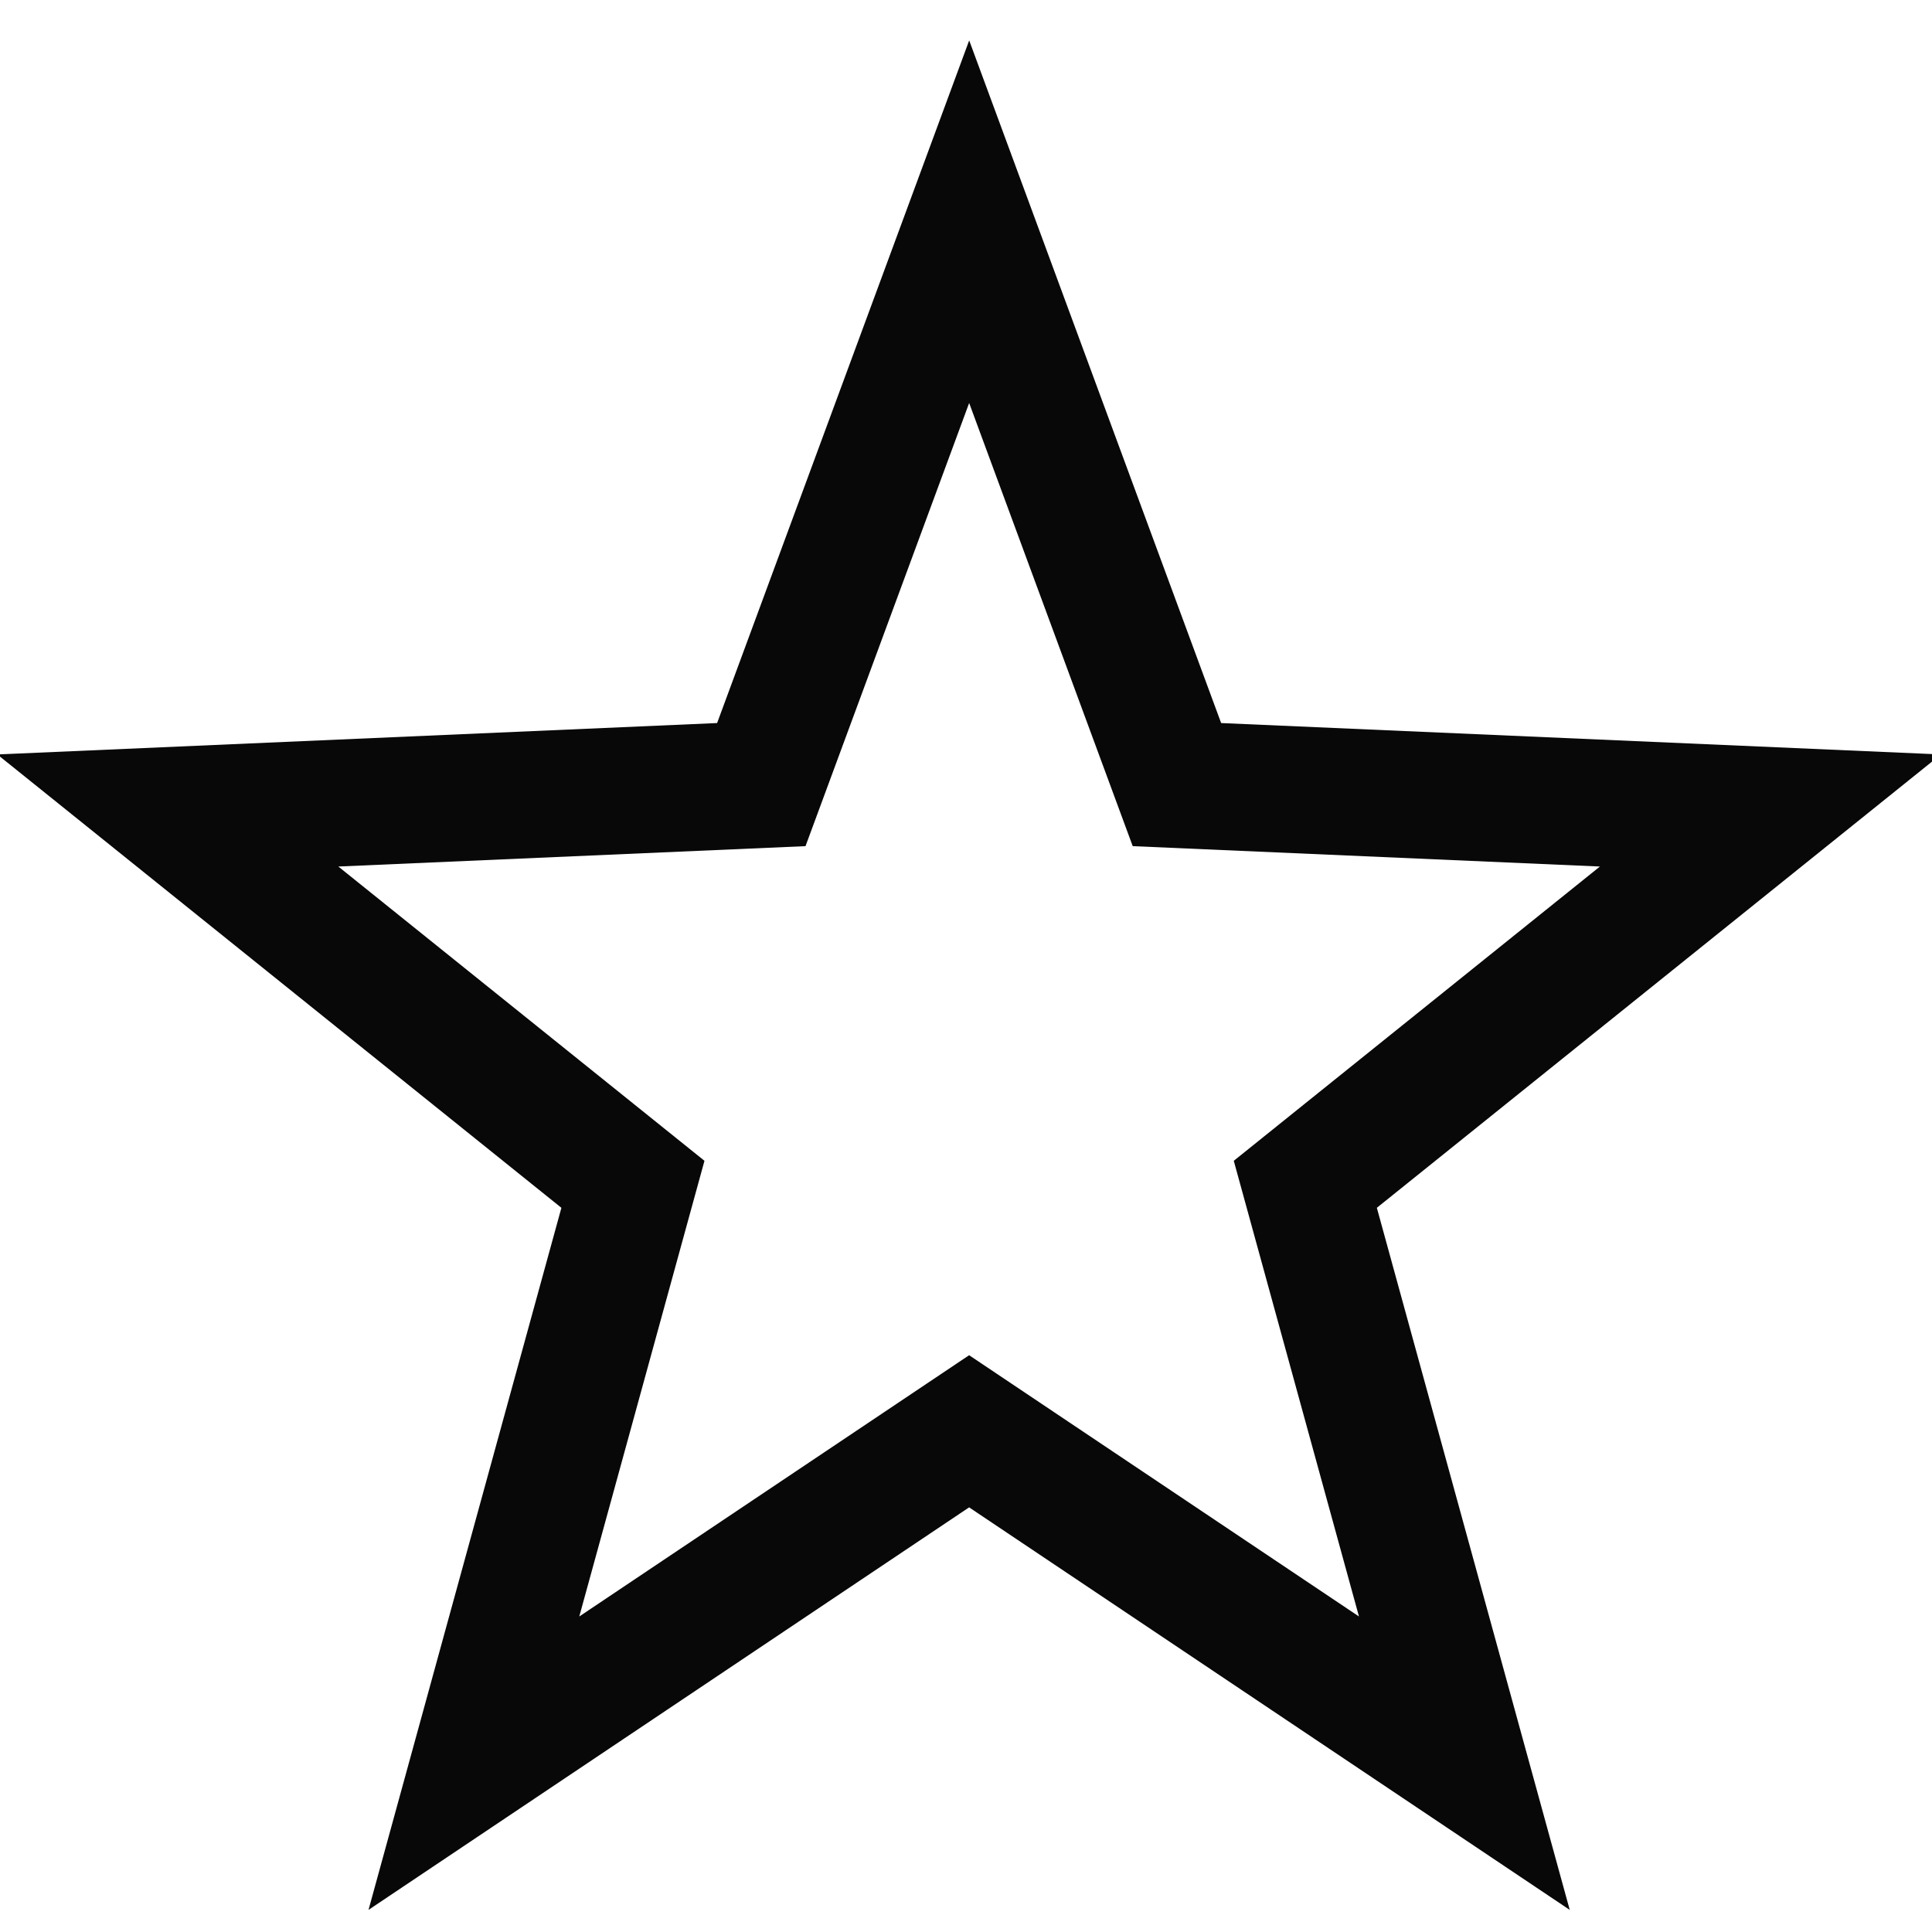 <?xml version="1.0" encoding="UTF-8" standalone="no"?>
<!-- Created with Inkscape (http://www.inkscape.org/) -->

<svg
   xmlns:dc="http://purl.org/dc/elements/1.1/"
   xmlns:cc="http://creativecommons.org/ns#"
   xmlns:rdf="http://www.w3.org/1999/02/22-rdf-syntax-ns#"
   xmlns:svg="http://www.w3.org/2000/svg"
   xmlns="http://www.w3.org/2000/svg"
   xmlns:sodipodi="http://sodipodi.sourceforge.net/DTD/sodipodi-0.dtd"
   xmlns:inkscape="http://www.inkscape.org/namespaces/inkscape"
   width="128"
   height="128"
   viewBox="0 0 33.867 33.867"
   version="1.1"
   id="svg8"
   inkscape:version="0.92.3 (2405546, 2018-03-11)"
   sodipodi:docname="star-stroke-symbolic.svg">
  <defs
     id="defs2" />
  <sodipodi:namedview
     id="base"
     pagecolor="#ffffff"
     bordercolor="#666666"
     borderopacity="1.0"
     inkscape:pageopacity="0.0"
     inkscape:pageshadow="2"
     inkscape:zoom="2.8284271"
     inkscape:cx="-7.1751444"
     inkscape:cy="-2.1316282e-13"
     inkscape:document-units="mm"
     inkscape:current-layer="layer1"
     showgrid="false"
     units="px"
     inkscape:window-width="1920"
     inkscape:window-height="1017"
     inkscape:window-x="0"
     inkscape:window-y="30"
     inkscape:window-maximized="1" />
  <g
     inkscape:label="Layer 1"
     inkscape:groupmode="layer"
     id="layer1"
     transform="translate(0,-263.133)">
    <path
       sodipodi:type="star"
       style="fill:none;fill-opacity:1;stroke:#000000;stroke-width:2.278;stroke-miterlimit:4;stroke-dasharray:none;stroke-dashoffset:0;stroke-opacity:0.967"
       id="path840"
       sodipodi:sides="5"
       sodipodi:cx="17.683323"
       sodipodi:cy="282.12595"
       sodipodi:r1="15.304455"
       sodipodi:r2="6.4210143"
       sodipodi:arg1="-1.5707963"
       sodipodi:arg2="-0.9424778"
       inkscape:flatsided="false"
       inkscape:rounded="0"
       inkscape:randomized="0"
       d="m 17.683,266.821 3.774,10.11 10.781,0.465 -8.449,6.714 2.889,10.397 -8.996,-5.961 -8.996,5.961 2.889,-10.397 -8.449,-6.714 10.781,-0.465 z"
       inkscape:transform-center-y="-1.4262963"
       transform="matrix(0.965,0,0,0.976,-0.075,6.602)" />
  </g>
</svg>
